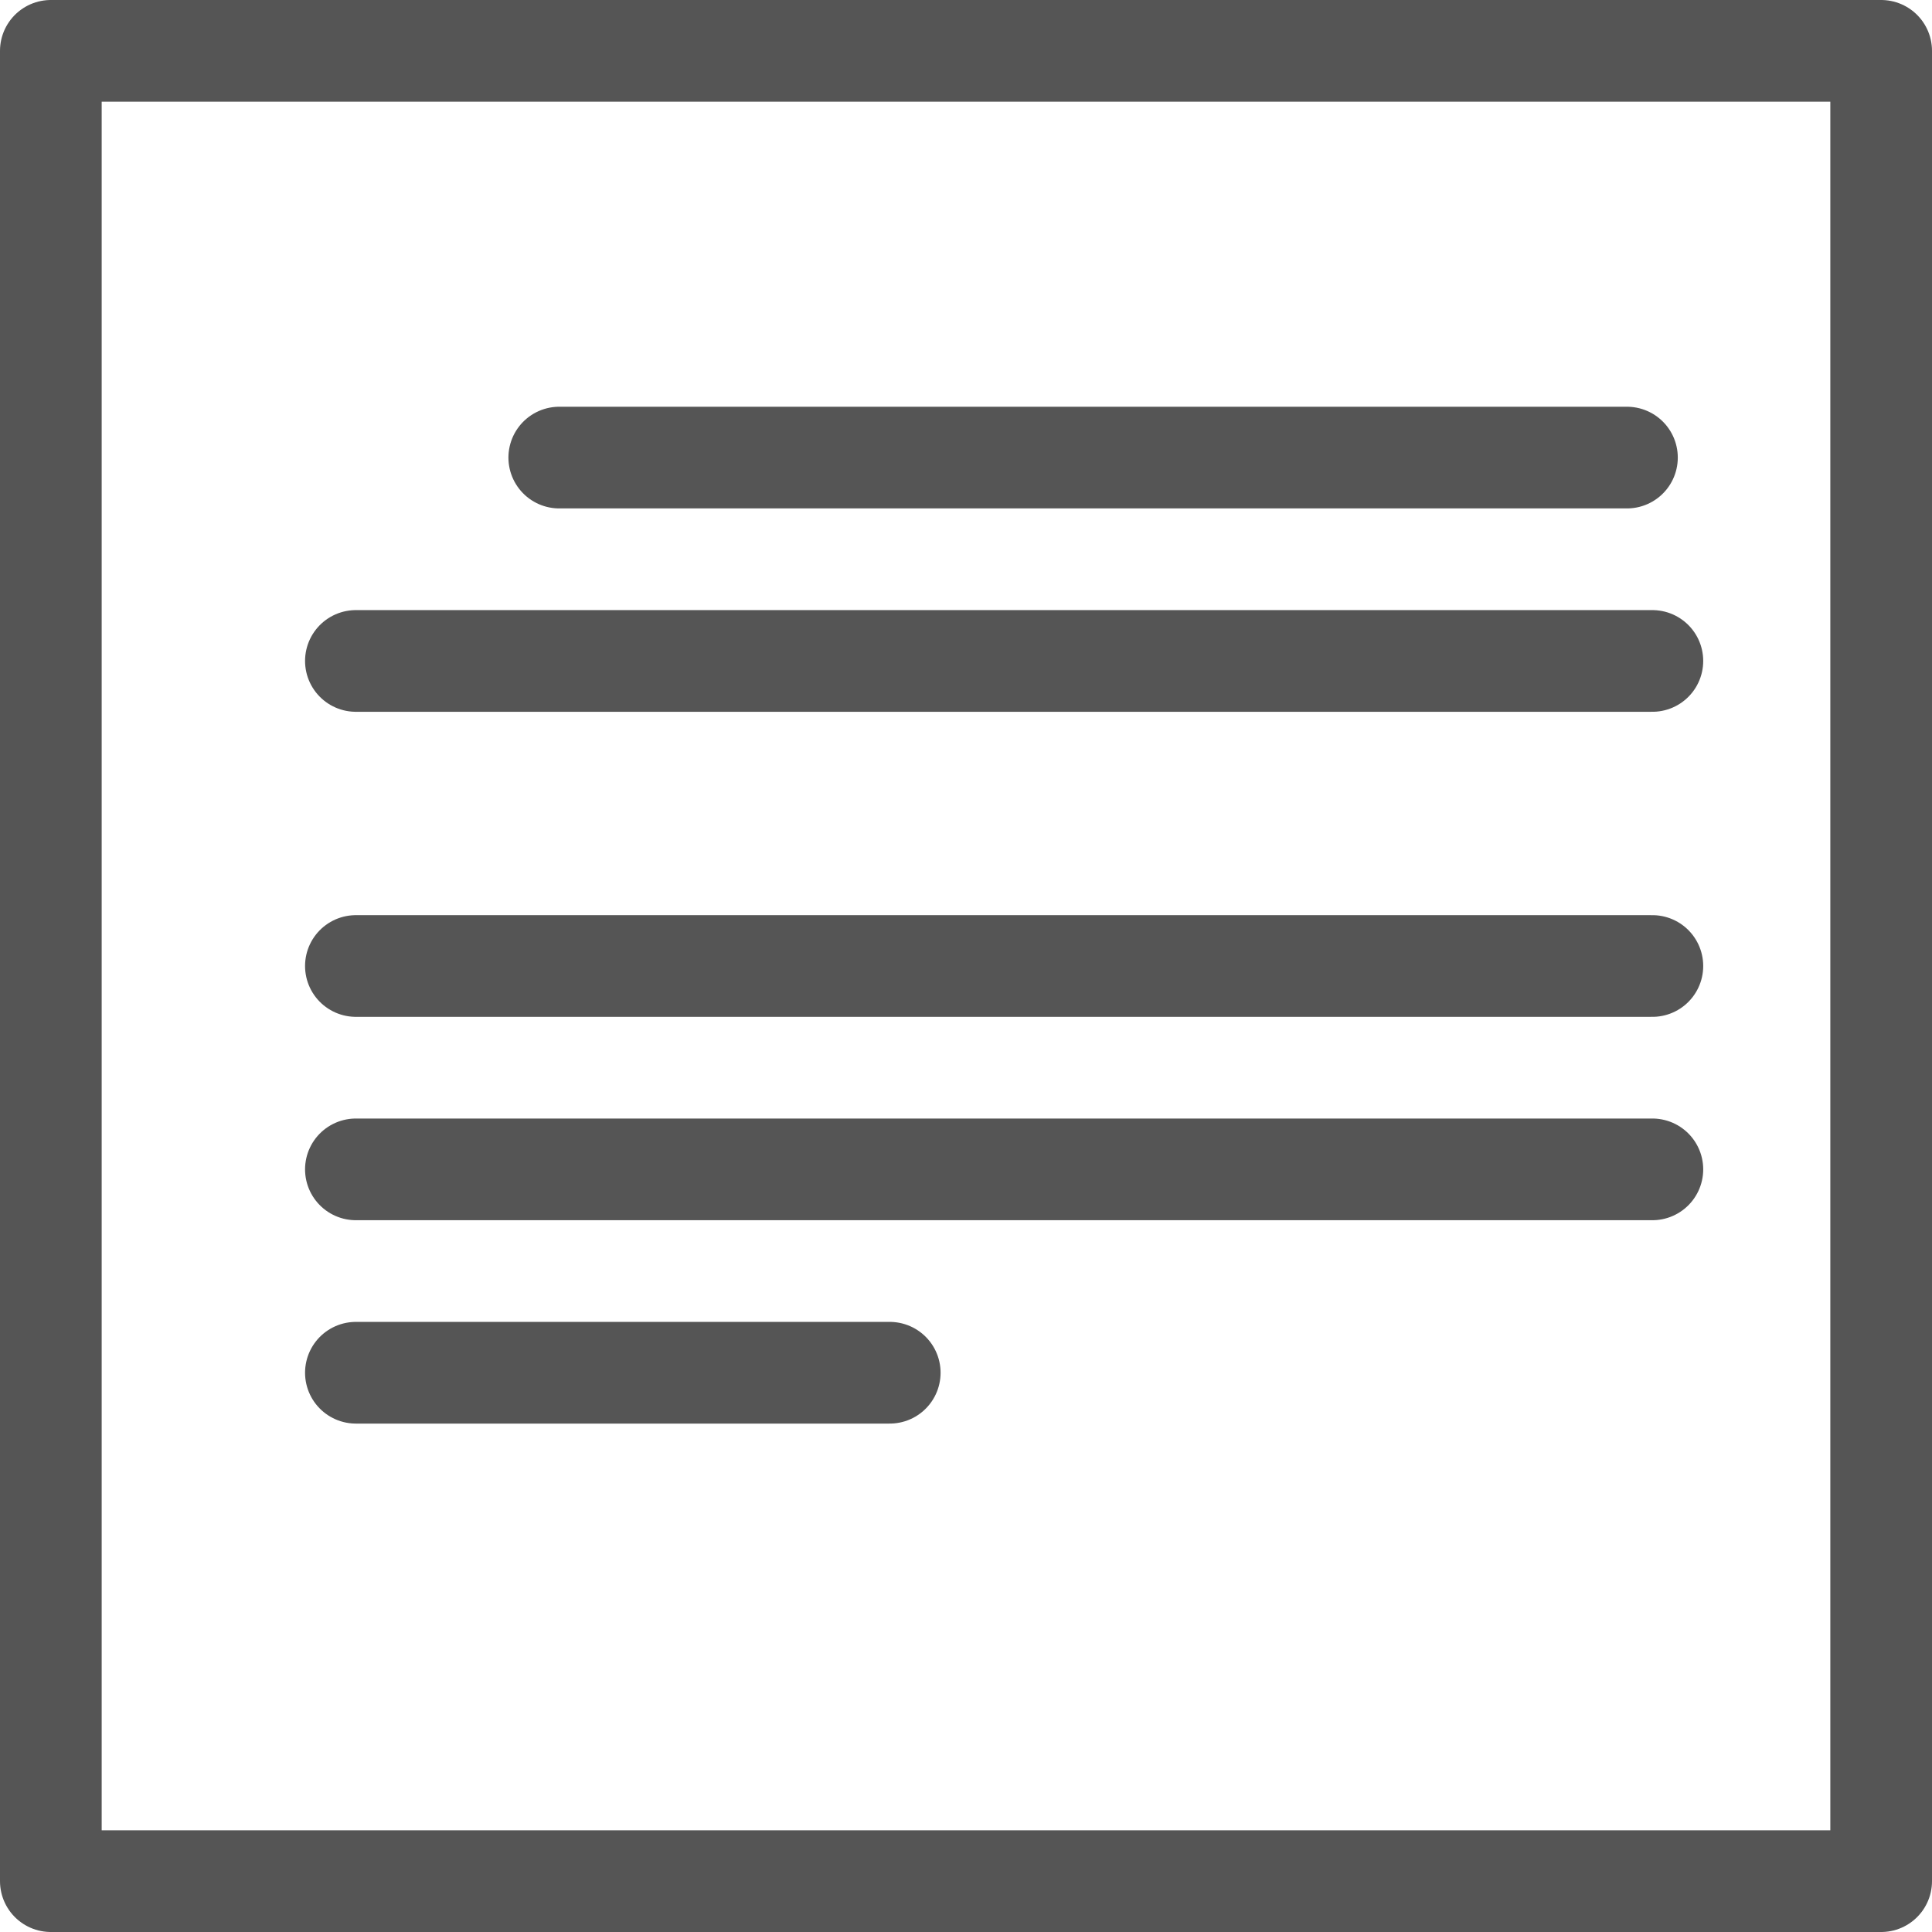 <svg xmlns="http://www.w3.org/2000/svg" width="19" height="19" viewBox="0 0 19 19"><title>Group</title><path d="M18.5 18.5H.5V.5h18zM5.5 4.5H16M3.5 6.5h12.75M3.5 9.5h12.75M3.5 11.5h12.75M3.5 13.5h5.25" fill="none" stroke-linejoin="round" stroke-linecap="round" stroke="#555" stroke-miterlimit="50"/></svg>